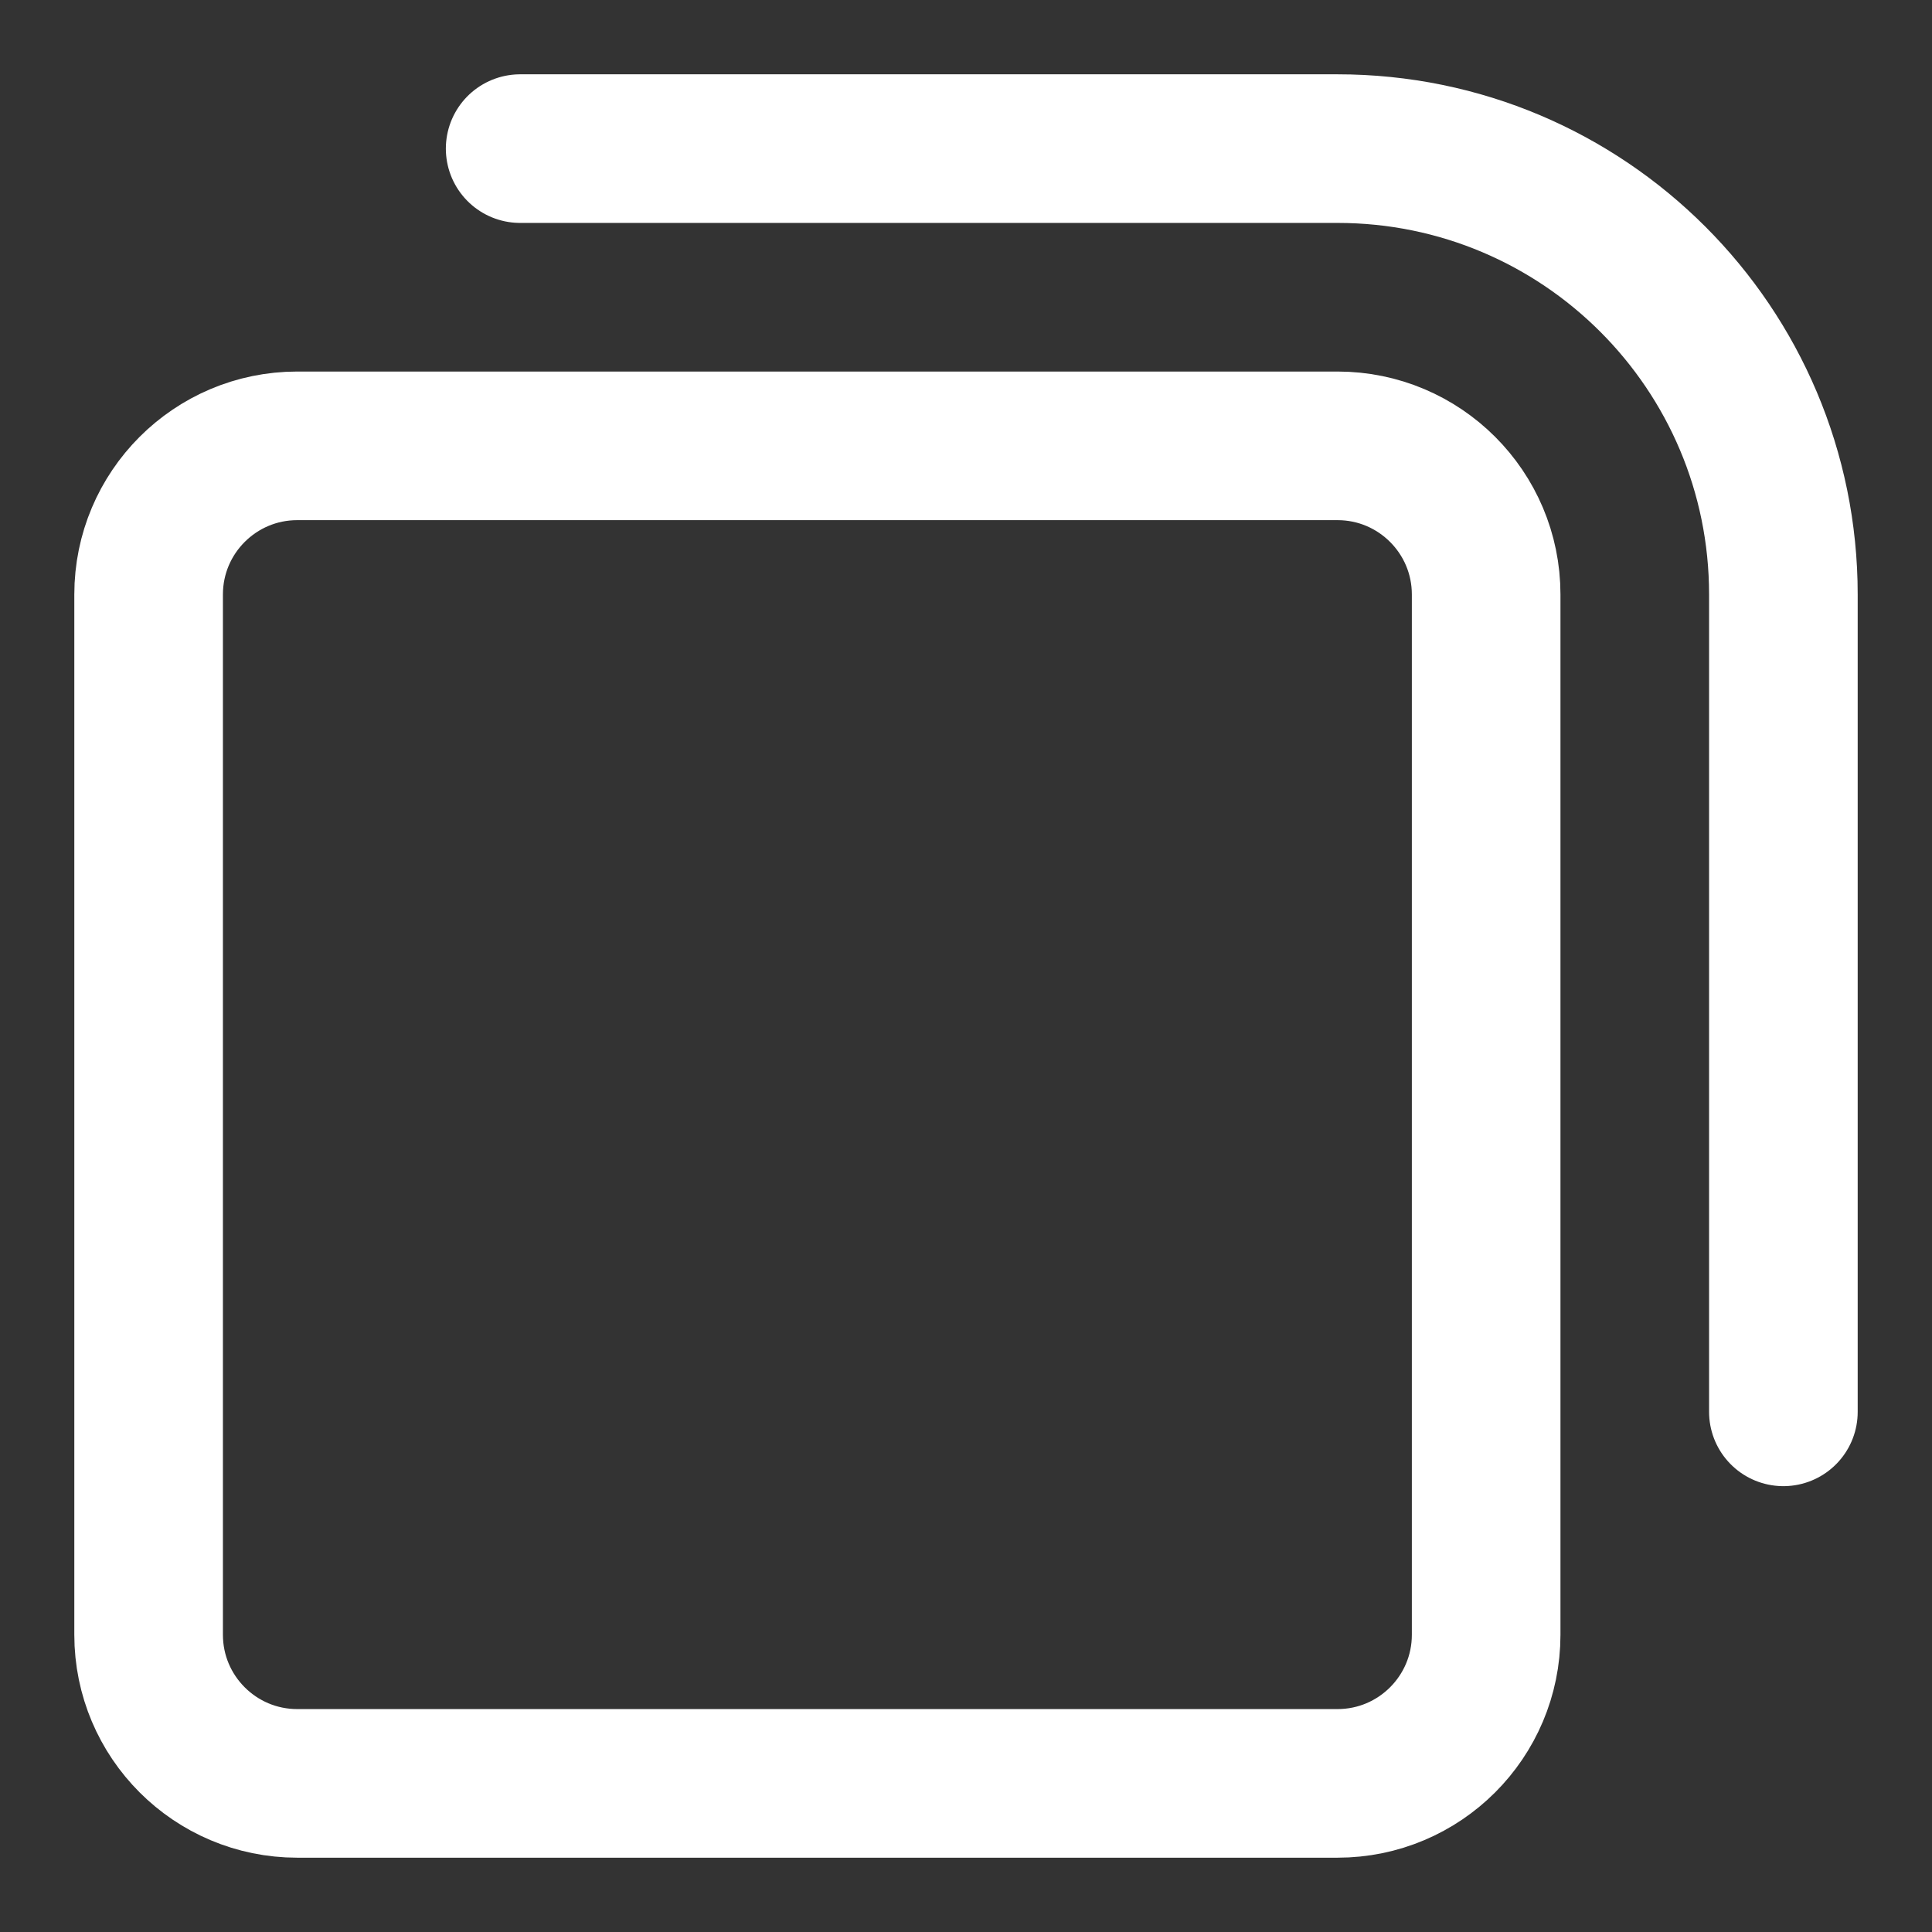 <svg width="13" height="13" viewBox="0 0 13 13" fill="none" xmlns="http://www.w3.org/2000/svg">
<rect x="0" y="0" width="13" height="13" fill="#333333" stroke="none"/>
<path d="M3.5 1H9C10.657 1 12 2.343 12 4V9.5M10 11V4C10 3.448 9.552 3 9 3H2C1.448 3 1 3.448 1 4V11C1 11.552 1.448 12 2 12H9C9.552 12 10 11.552 10 11Z" stroke="white" stroke-linecap="round"/>
</svg>
